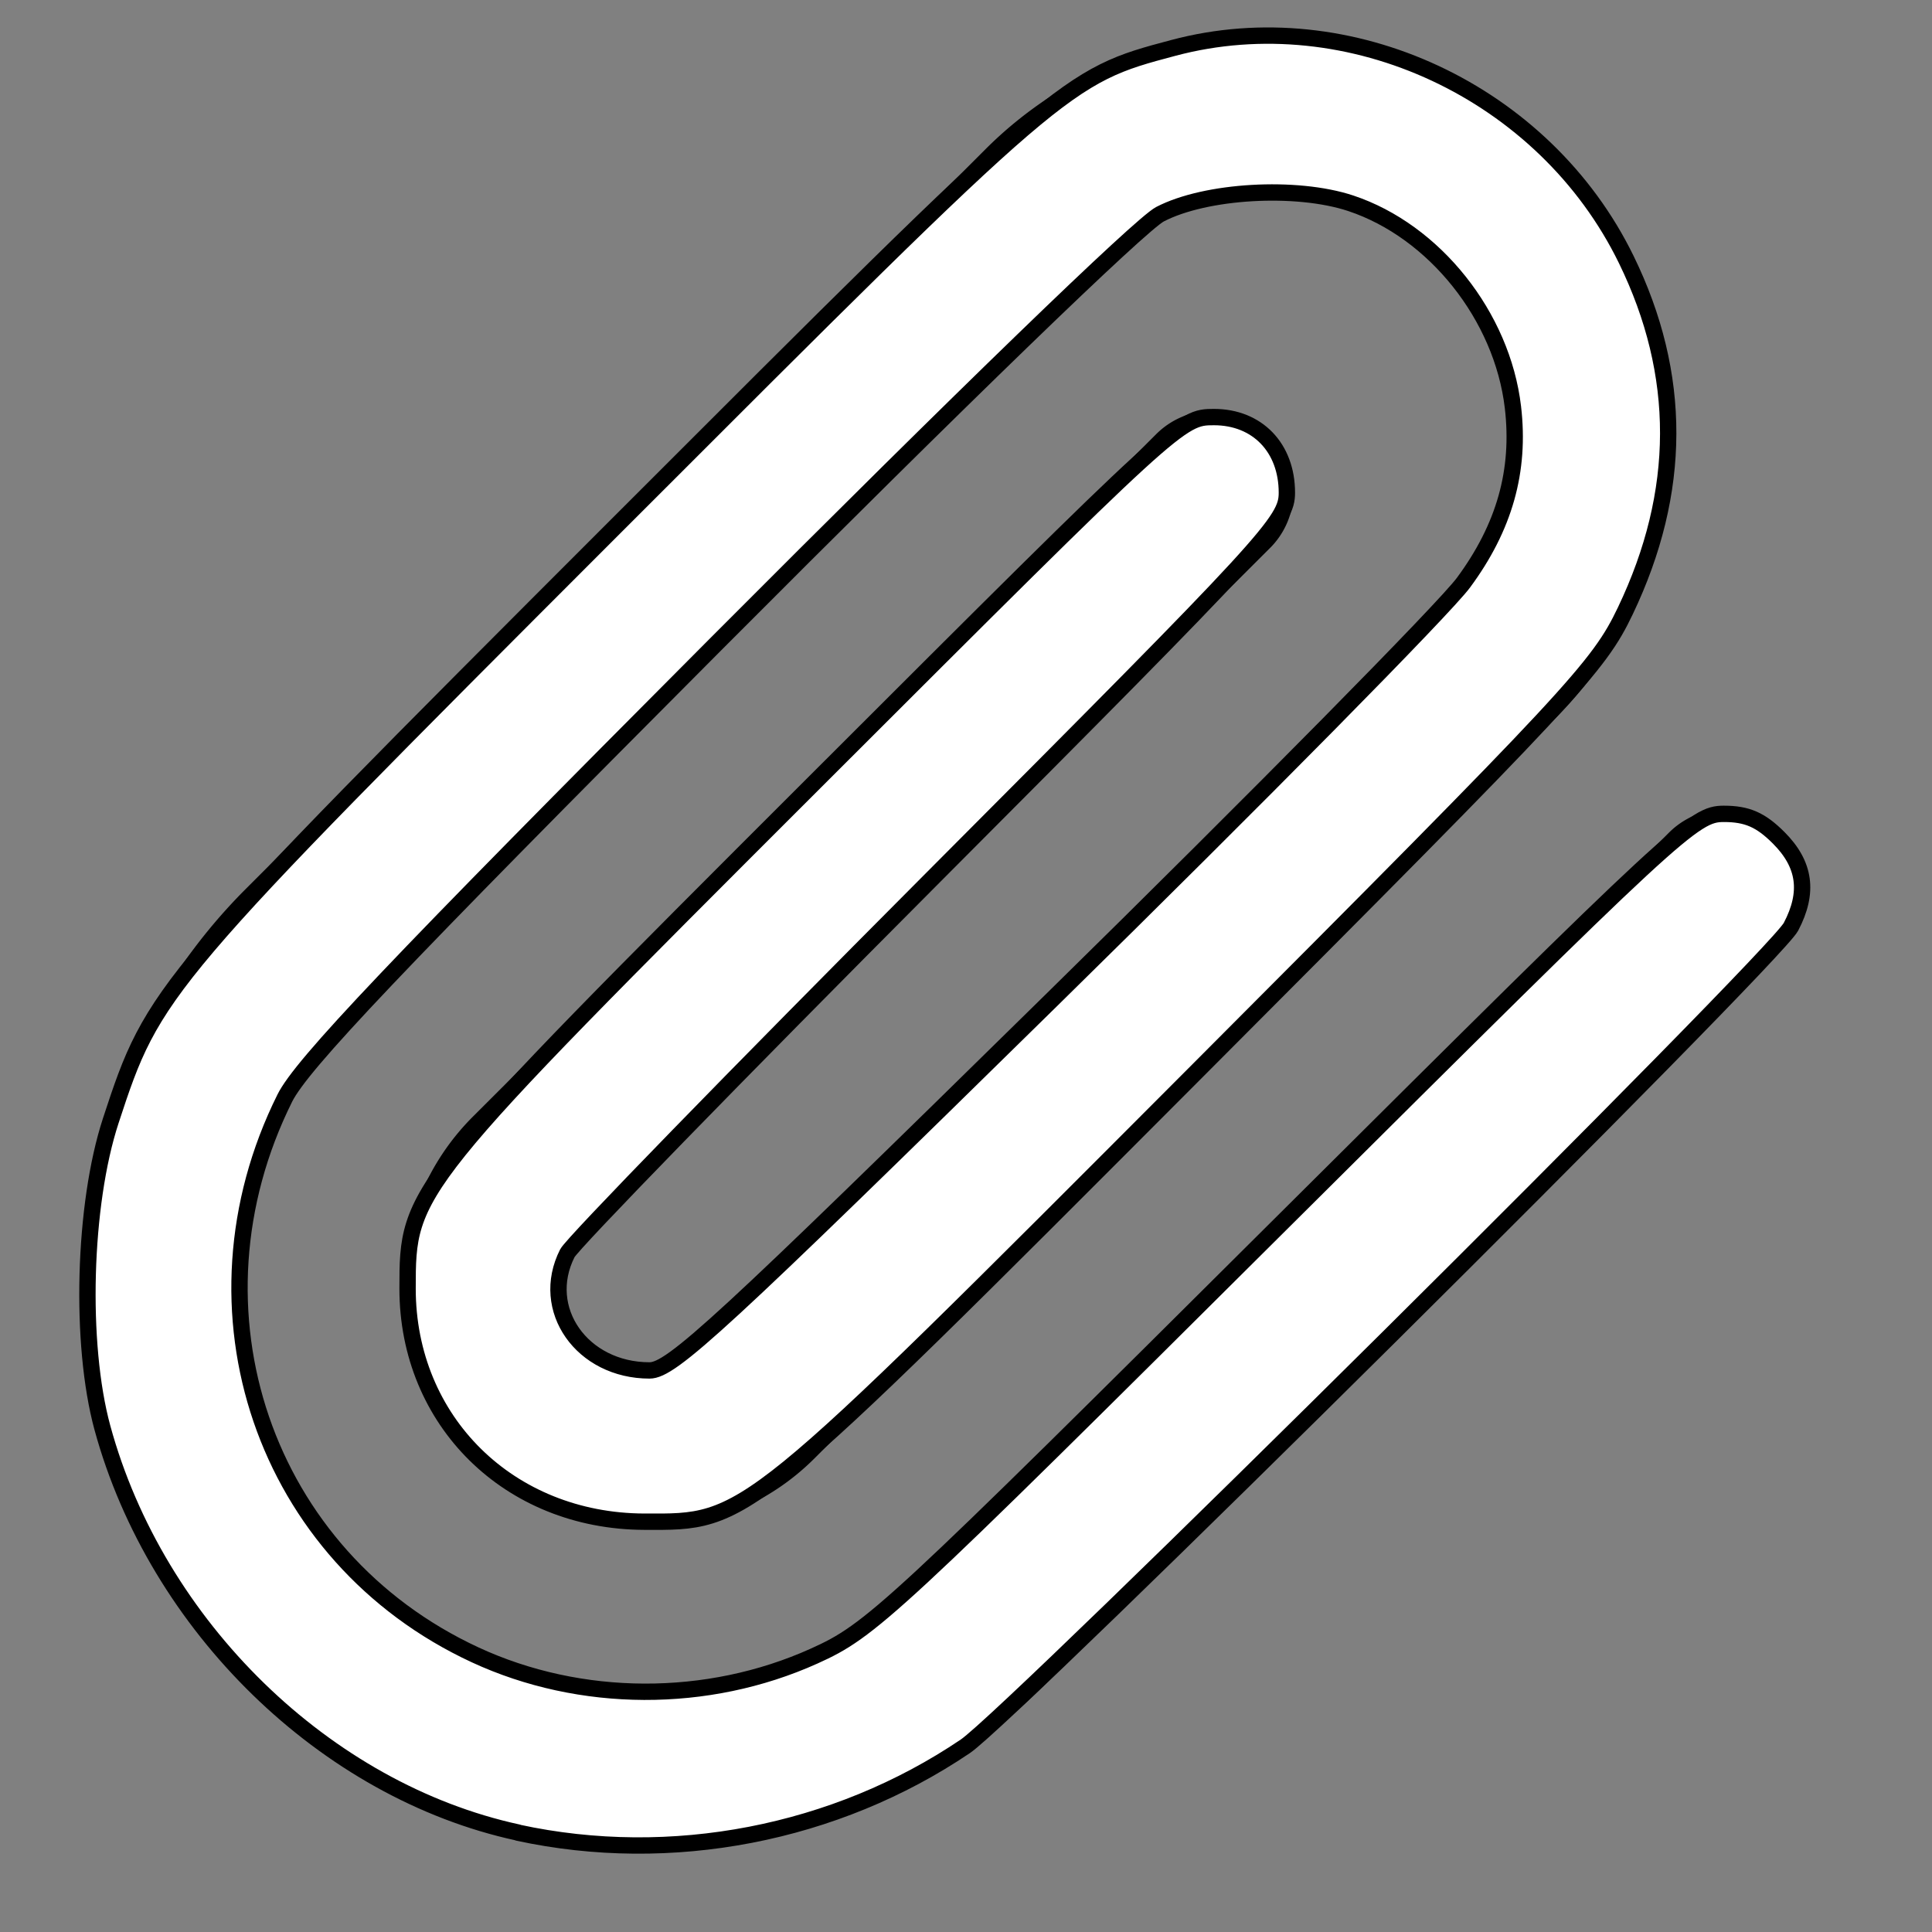 <?xml version="1.0" encoding="UTF-8" standalone="no"?>
<svg
   xmlns:dc="http://purl.org/dc/elements/1.1/"
   xmlns:cc="http://creativecommons.org/ns#"
   xmlns:rdf="http://www.w3.org/1999/02/22-rdf-syntax-ns#"
   xmlns:svg="http://www.w3.org/2000/svg"
   xmlns="http://www.w3.org/2000/svg"
   xmlns:sodipodi="http://sodipodi.sourceforge.net/DTD/sodipodi-0.dtd"
   xmlns:inkscape="http://www.inkscape.org/namespaces/inkscape"
   width="24"
   height="24"
   viewBox="0 0 24 24"
   fill="none"
   stroke="currentColor"
   stroke-width="2"
   stroke-linecap="round"
   stroke-linejoin="round"
   class="feather feather-paperclip"
   version="1.1"
   id="svg4"
   sodipodi:docname="paperclip-white.svg"
   inkscape:version="0.92.2 5c3e80d, 2017-08-06">
  <rect x="0" y="0" width="24" height="24" fill="#808080" stroke="none"/>
  <defs
     id="defs8" />
  <sodipodi:namedview
     pagecolor="#ffffff"
     bordercolor="#666666"
     borderopacity="1"
     objecttolerance="10"
     gridtolerance="10"
     guidetolerance="10"
     inkscape:pageopacity="0"
     inkscape:pageshadow="2"
     inkscape:window-width="640"
     inkscape:window-height="1059"
     id="namedview6"
     showgrid="false"
     inkscape:zoom="9.8333333"
     inkscape:cx="1.9322034"
     inkscape:cy="12"
     inkscape:window-x="1280"
     inkscape:window-y="21"
     inkscape:window-maximized="0"
     inkscape:current-layer="svg4" />
  <path
     d="M21.44 11.05l-9.19 9.19a6 6 0 0 1-8.49-8.49l9.19-9.19a4 4 0 0 1 5.66 5.66l-9.2 9.19a2 2 0 0 1-2.83-2.83l8.49-8.48"
     id="path2" />
  <path
     style="fill:#ffffff;fill-opacity:1;stroke-width:0.203"
     d="M 6.434,22.764 C 4.043,22.246 1.944,20.201 1.272,17.736 0.988,16.693 1.035,14.963 1.376,13.922 1.911,12.289 1.968,12.221 7.644,6.543 c 5.584,-5.586 5.589,-5.591 6.932,-5.948 2.189,-0.583 4.611,0.549 5.626,2.629 0.698,1.43 0.695,2.884 -0.011,4.363 -0.335,0.701 -0.632,1.02 -5.356,5.755 -5.608,5.62 -5.542,5.566 -6.832,5.561 -1.678,-0.006 -2.94,-1.25 -2.94,-2.896 0,-1.232 0.017,-1.253 5.071,-6.303 4.504,-4.5 4.529,-4.523 4.946,-4.523 0.539,0 0.906,0.381 0.906,0.939 0,0.356 -0.204,0.577 -4.413,4.799 -2.427,2.435 -4.463,4.526 -4.525,4.649 -0.353,0.695 0.181,1.456 1.021,1.456 0.273,0 0.881,-0.56 4.995,-4.602 C 15.641,9.891 17.942,7.559 18.179,7.239 18.689,6.549 18.887,5.848 18.794,5.057 18.661,3.928 17.82,2.871 16.779,2.525 16.103,2.301 14.977,2.366 14.41,2.661 14.167,2.788 11.953,4.931 8.903,7.991 4.906,12.001 3.745,13.224 3.538,13.641 c -1.309,2.629 -0.259,5.7 2.364,6.916 1.308,0.606 2.887,0.612 4.21,0.016 0.71,-0.32 0.936,-0.529 5.828,-5.398 4.917,-4.893 5.103,-5.065 5.474,-5.065 0.289,0 0.458,0.074 0.681,0.297 0.33,0.33 0.378,0.678 0.153,1.106 -0.204,0.389 -9.669,9.783 -10.256,10.18 -1.612,1.09 -3.658,1.485 -5.558,1.073 z"
     id="path12"
     inkscape:connector-curvature="0" />
</svg>
